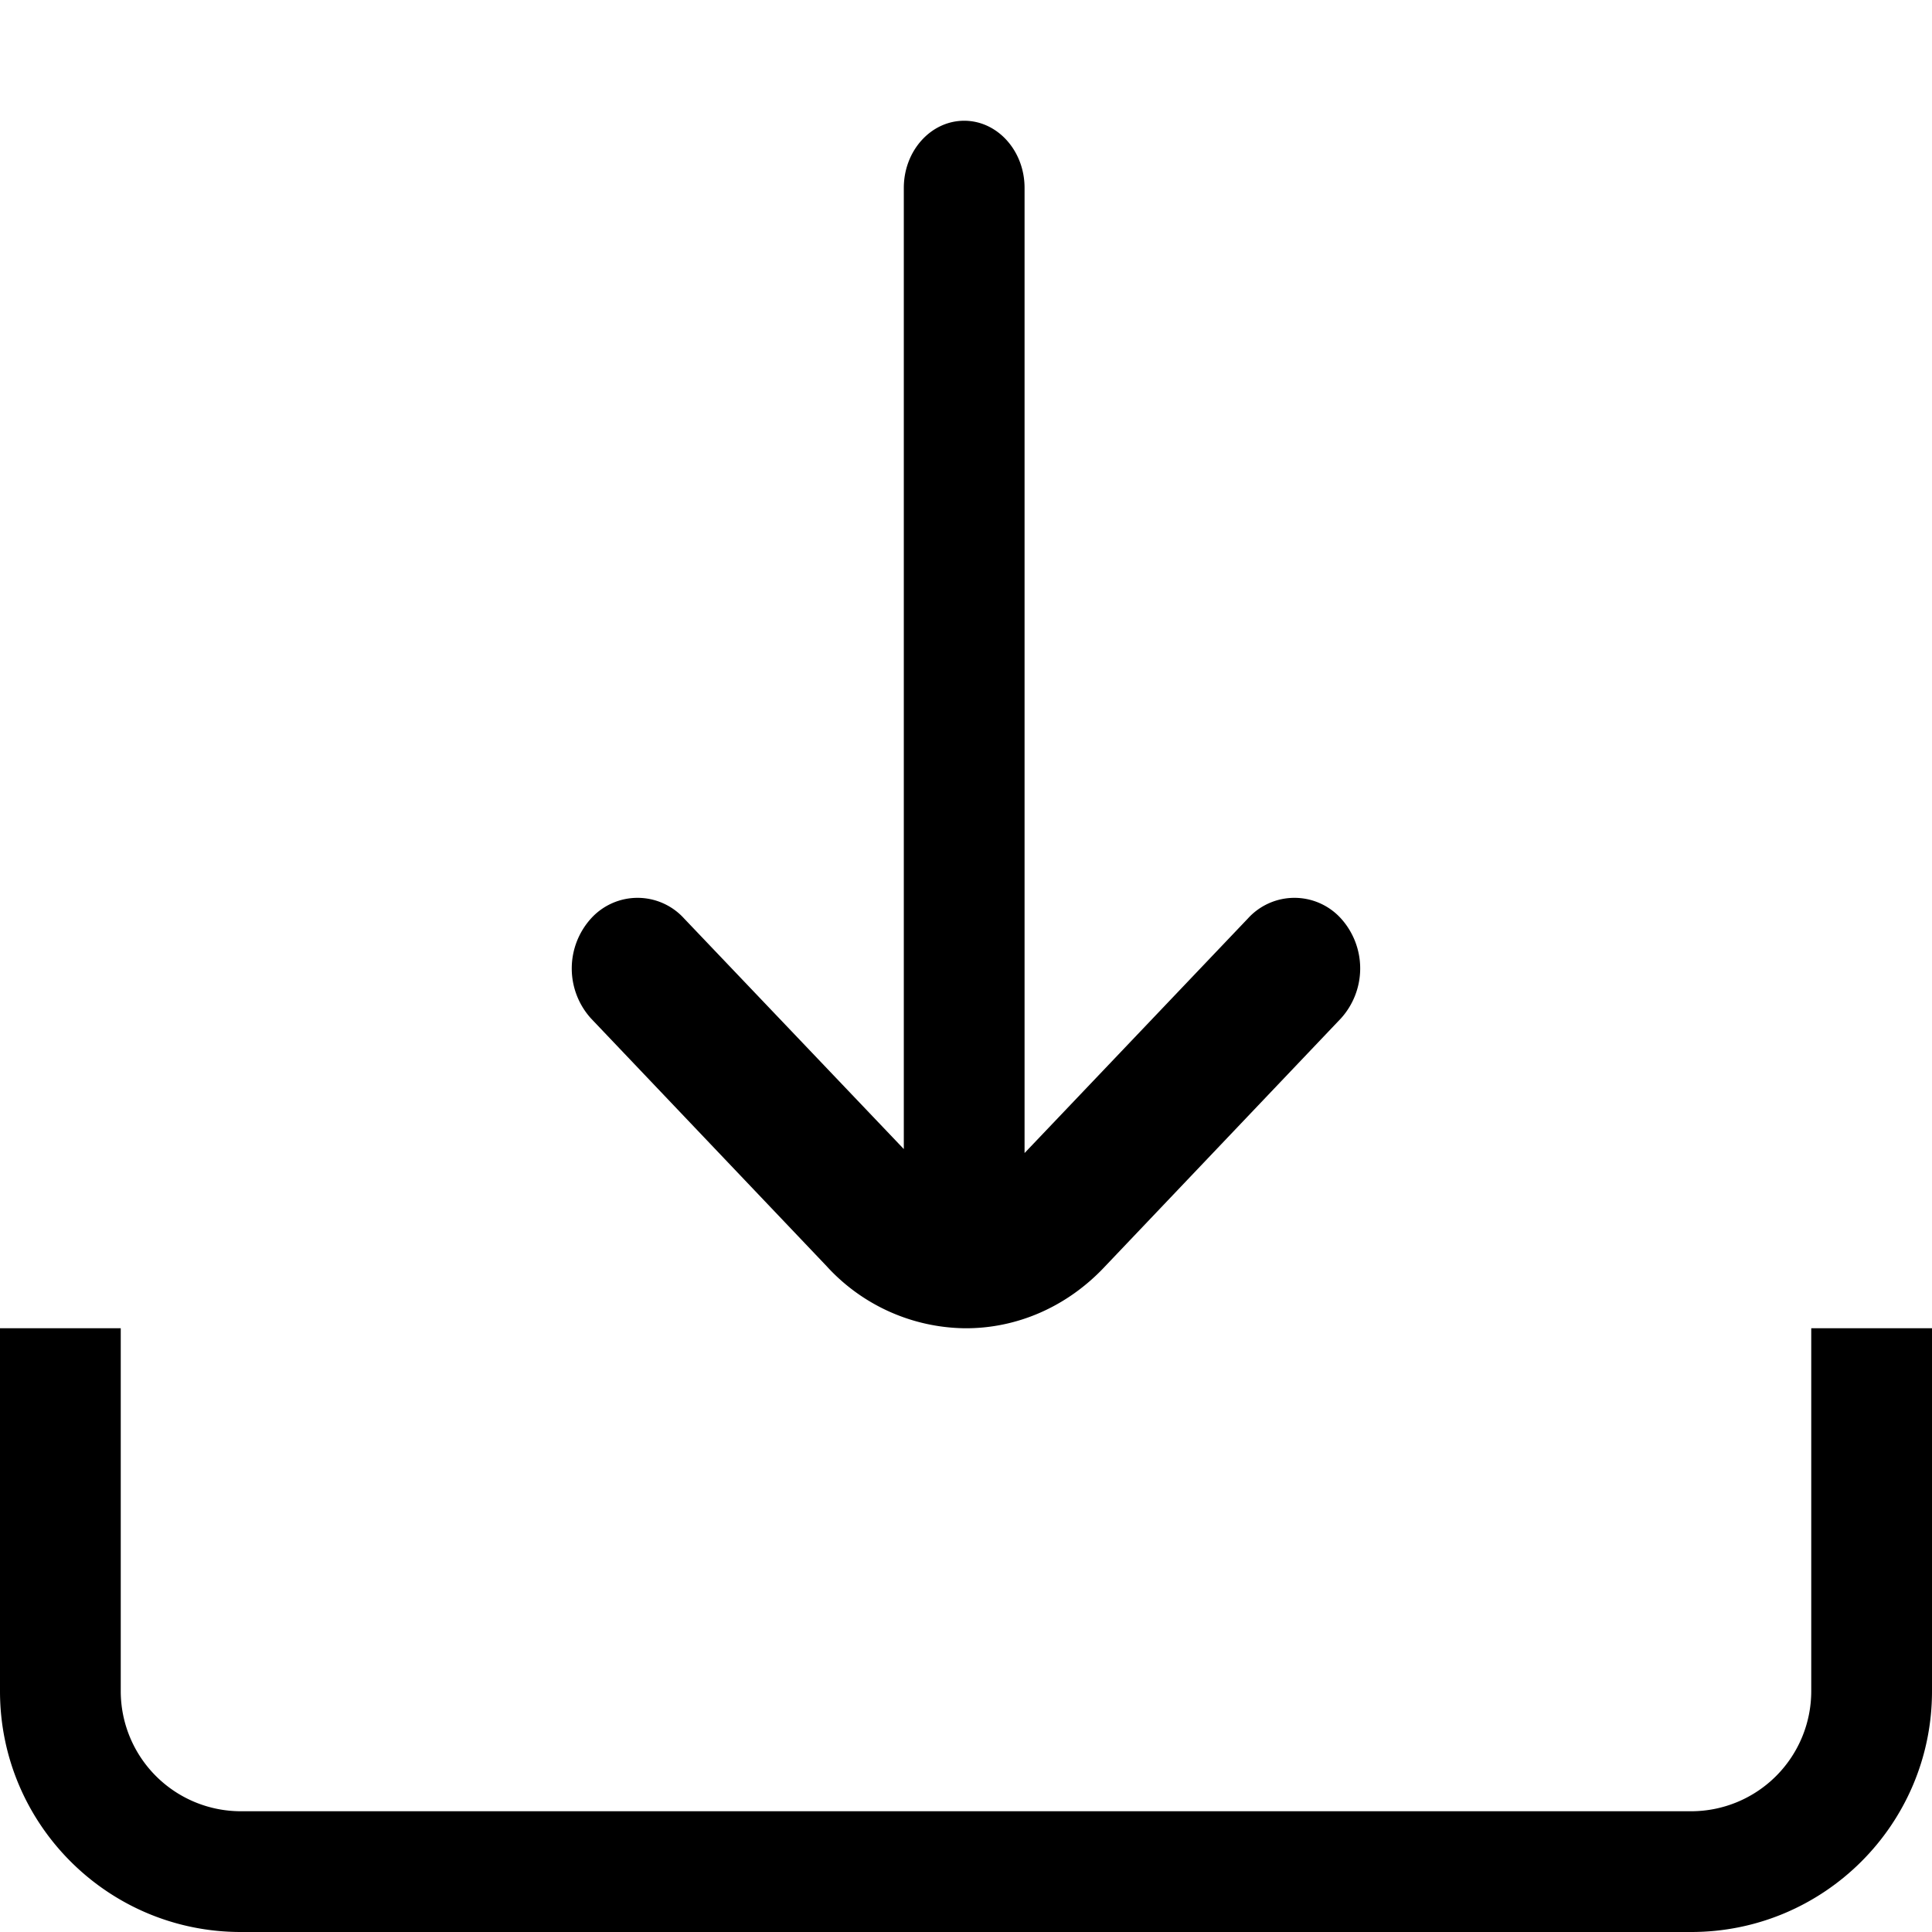 <svg xmlns="http://www.w3.org/2000/svg" width="16" height="16" viewBox="0 0 16 16">
  <path d="M16 14.006V11h-1v3.006a.995.995 0 01-.994.994H1.994A.995.995 0 011 14.006V11H0v3.006C0 15.106.893 16 1.994 16h12.012c1.1 0 1.994-.893 1.994-1.994z"/>
  <path d="M7.99 11c.421.003.843-.17 1.165-.516l1.95-2.05a.617.617 0 000-.828.52.52 0 00-.77 0l-1.85 1.943V1.556c0-.307-.224-.556-.5-.556s-.5.249-.5.556v7.96l-1.82-1.91a.52.52 0 00-.77 0 .617.617 0 000 .829l1.95 2.05a1.574 1.574 0 001.14.515h.005z"/>
</svg>
